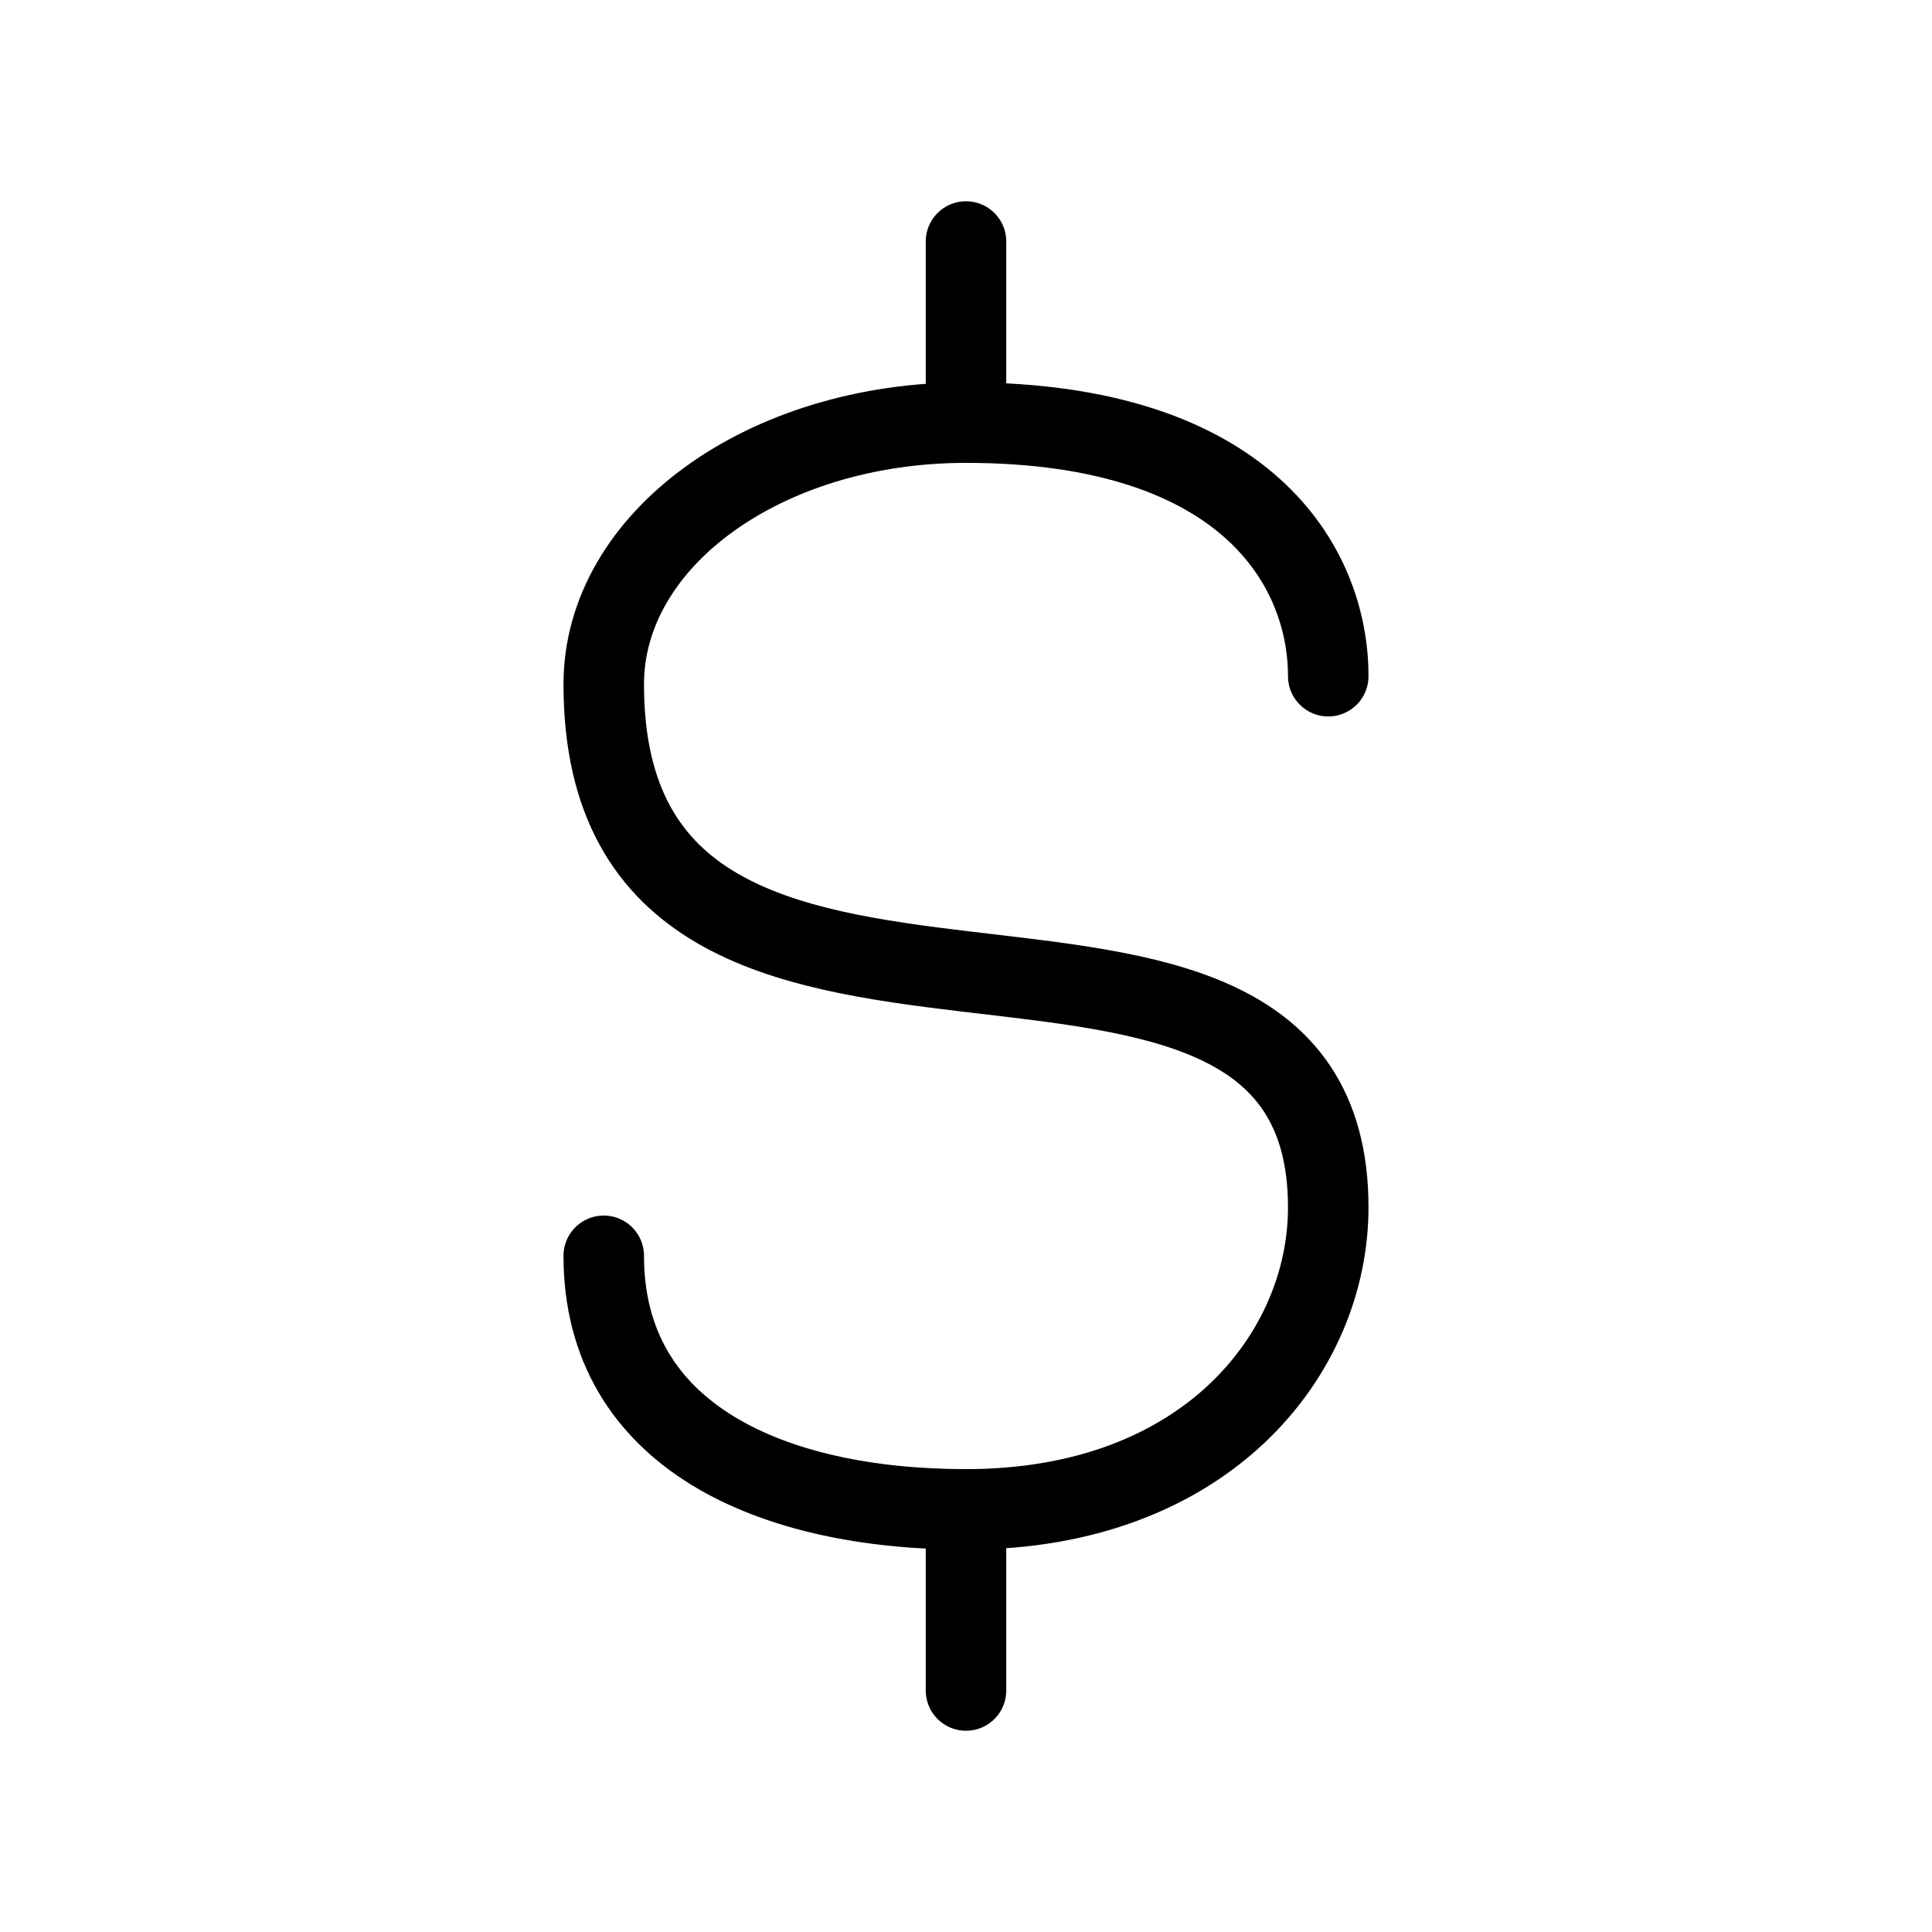 <svg width="24" height="24" viewBox="0 0 24 24" fill="none" xmlns="http://www.w3.org/2000/svg">
<path d="M16.5 8.4C16.5 7.05 15.5 5.25 12 5.25M12 5.25C9.5 5.25 7.5 6.7 7.5 8.5C7.5 14.35 16.5 10 16.5 15C16.5 16.8 15 18.75 12 18.75M12 5.25V3M12 18.75C9.6 18.75 7.5 17.85 7.5 15.6M12 18.75V21" stroke="black" stroke-linecap="round" stroke-linejoin="round"/>
</svg>
